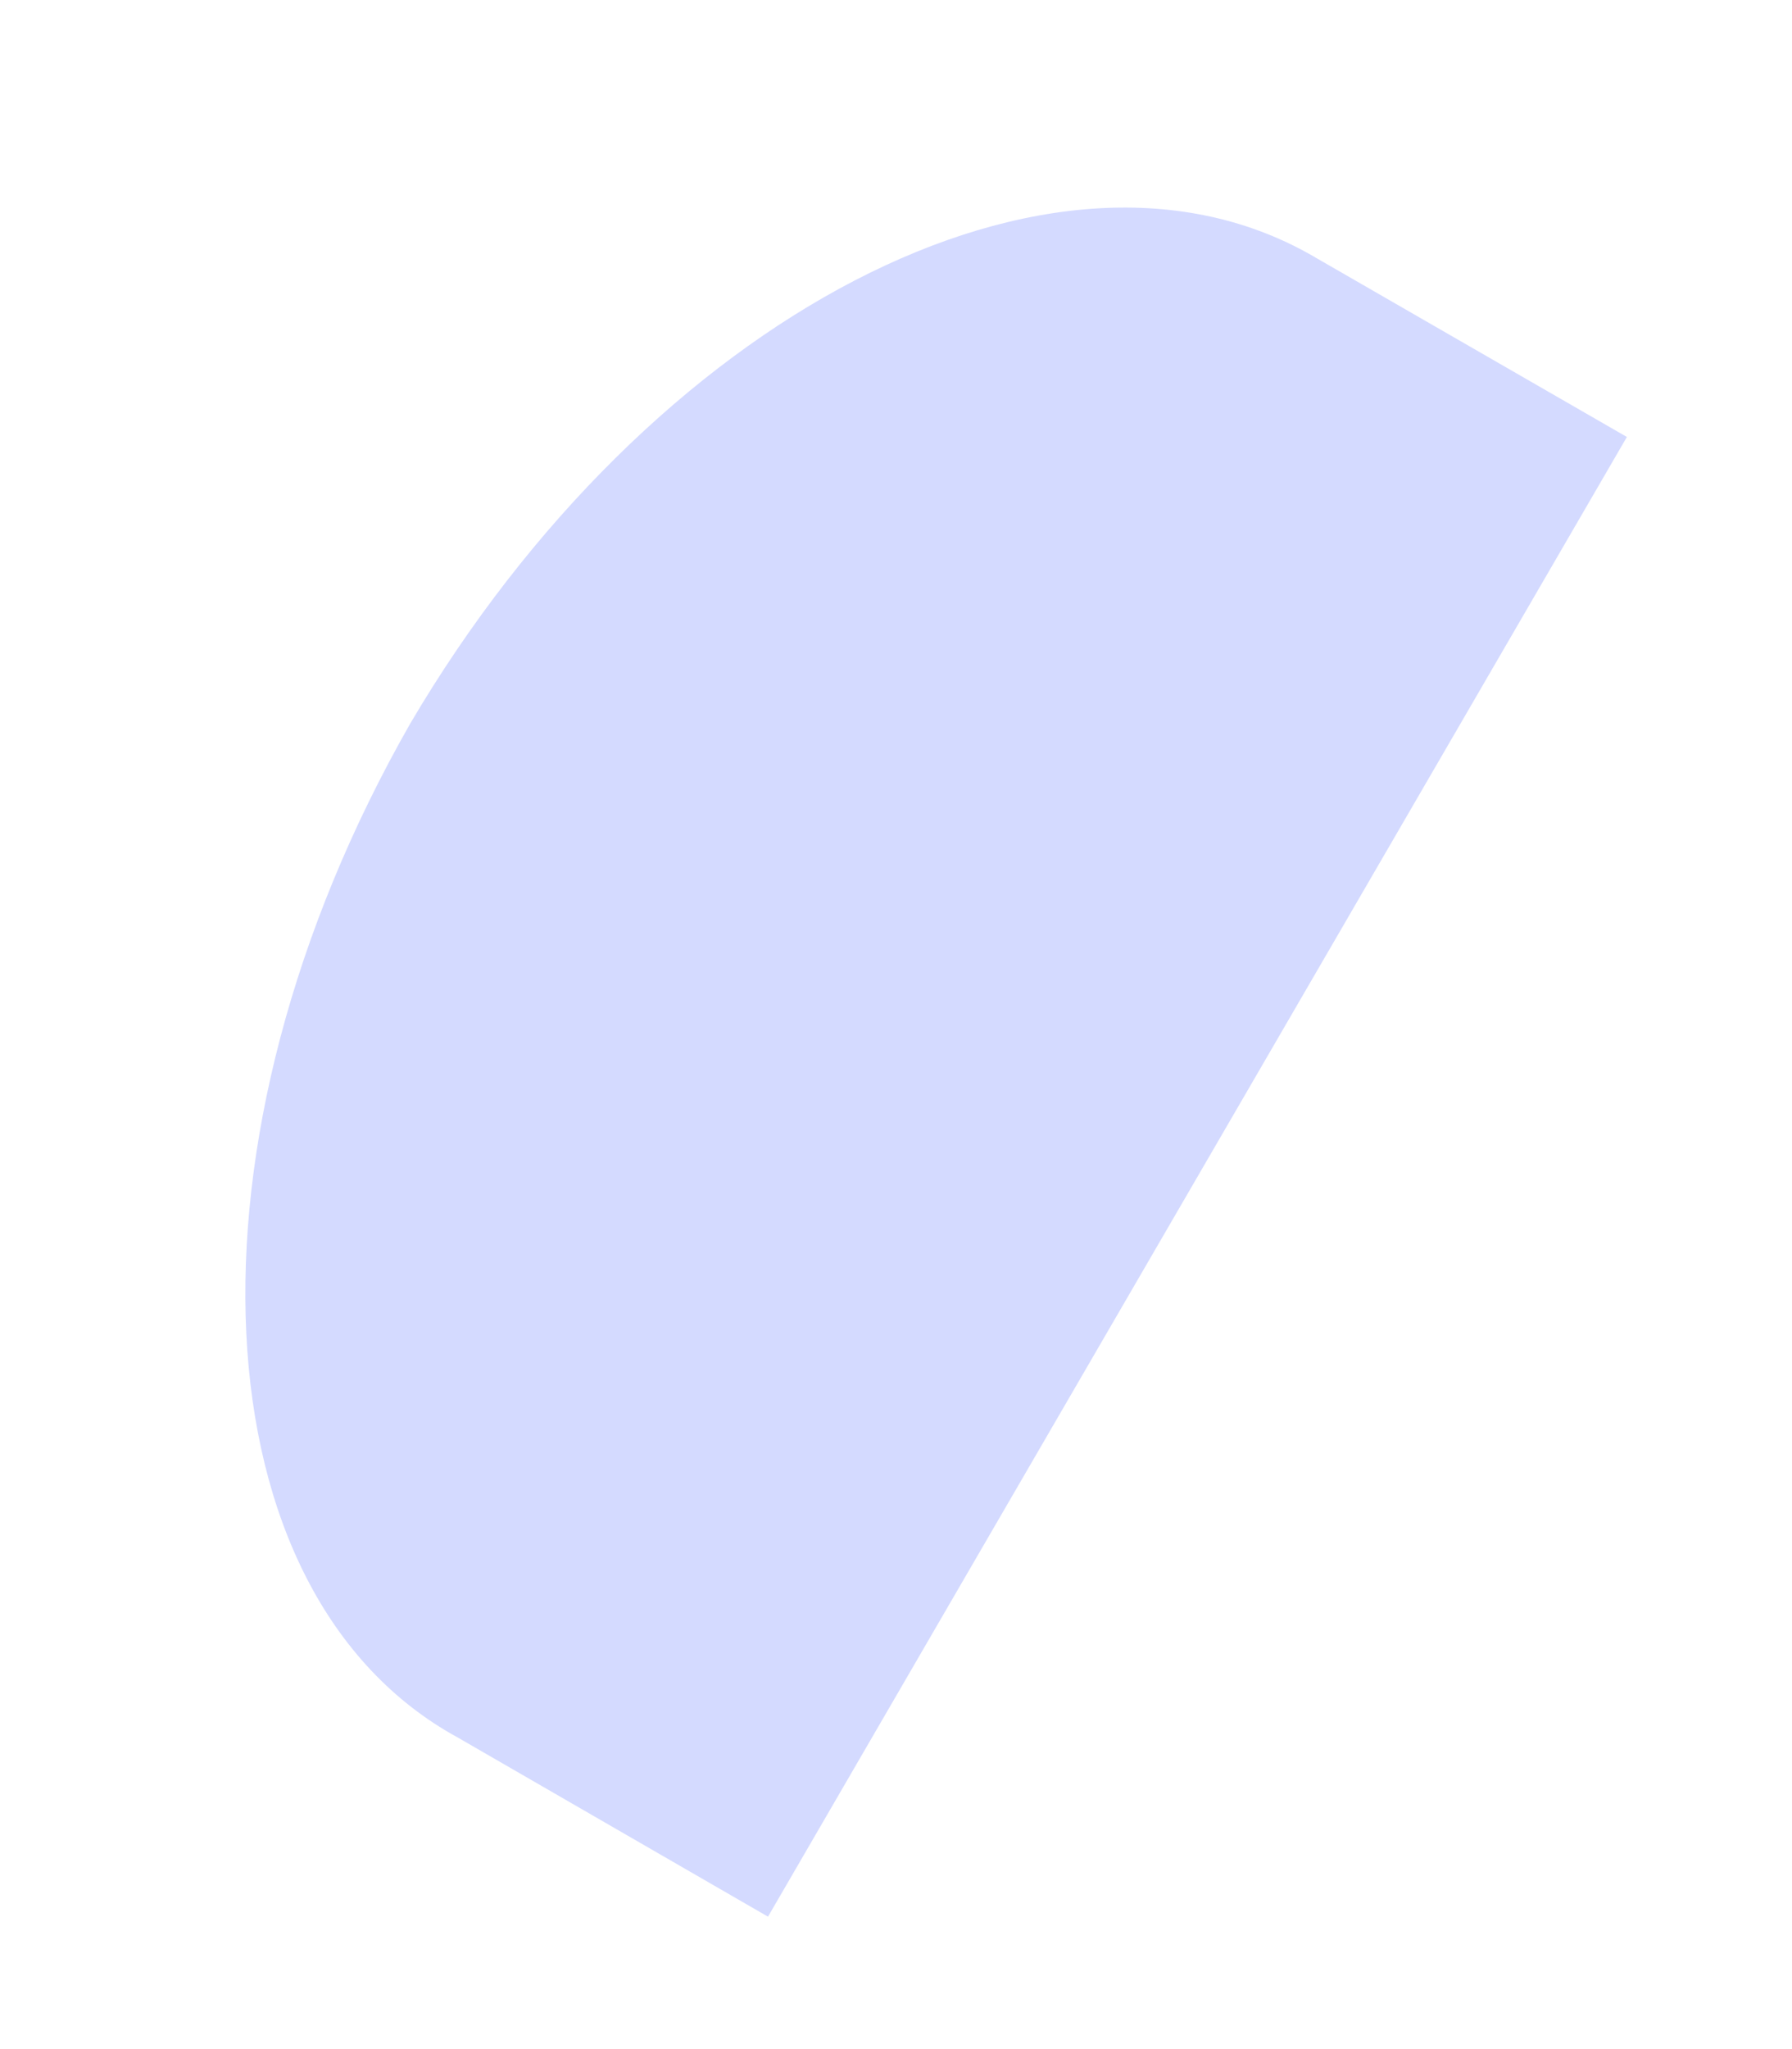 ﻿<?xml version="1.0" encoding="utf-8"?>
<svg version="1.1" xmlns:xlink="http://www.w3.org/1999/xlink" width="7px" height="8px" xmlns="http://www.w3.org/2000/svg">
  <g transform="matrix(1 0 0 1 -97 -343 )">
    <path d="M 1.789 6.784  C 0.764 6.225  0.671 4.455  1.603 2.824  C 2.535 1.241  4.119 0.402  5.143 1.008  L 6.355 1.706  L 3 7.483  L 1.789 6.784  Z " fill-rule="nonzero" fill="#d4daff" stroke="none" transform="matrix(1 0 0 1 97 343 )" />
  </g>
</svg>
